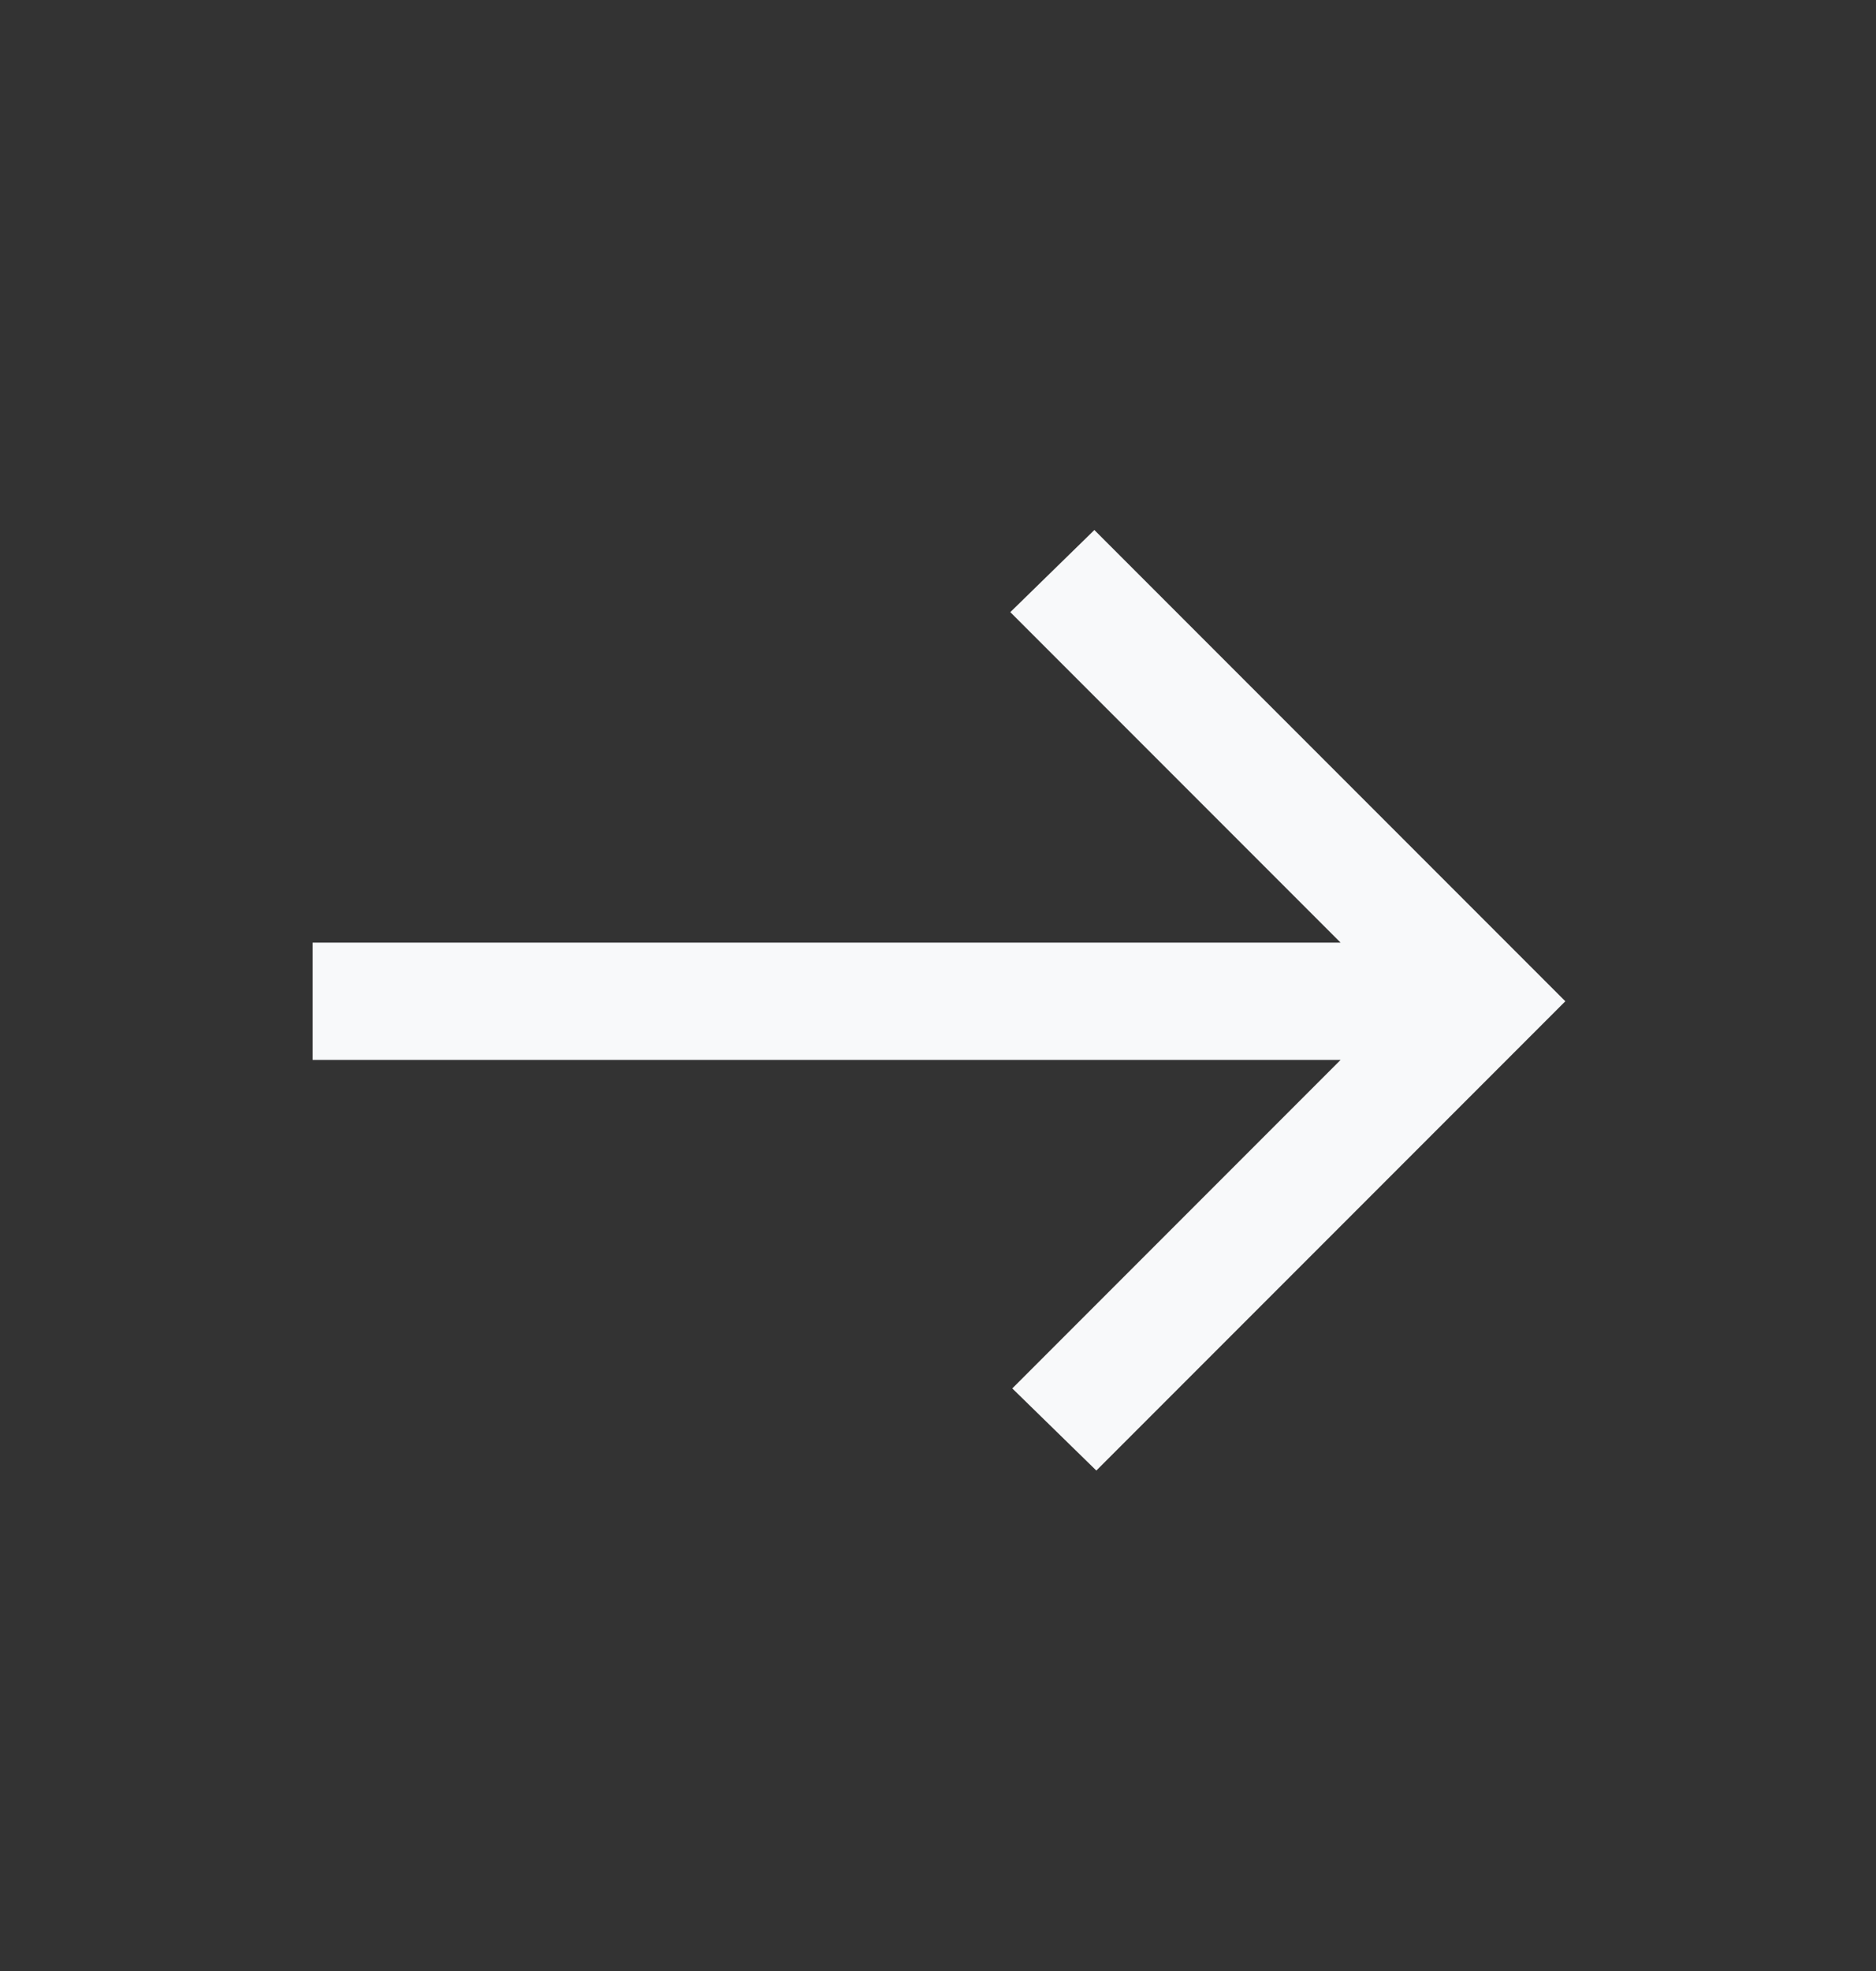 <svg width="20" height="21" viewBox="0 0 20 21" fill="none" xmlns="http://www.w3.org/2000/svg">
<rect x="0" y="0" width="20" height="21" fill="#333333" stroke="none"/>
<path d="M11.688 15.668L10.792 14.793L14.292 11.293H3.333V10.043H14.292L10.771 6.522L11.667 5.647L16.688 10.668L11.688 15.668Z" fill="#F8F9FA"/>
</svg>
